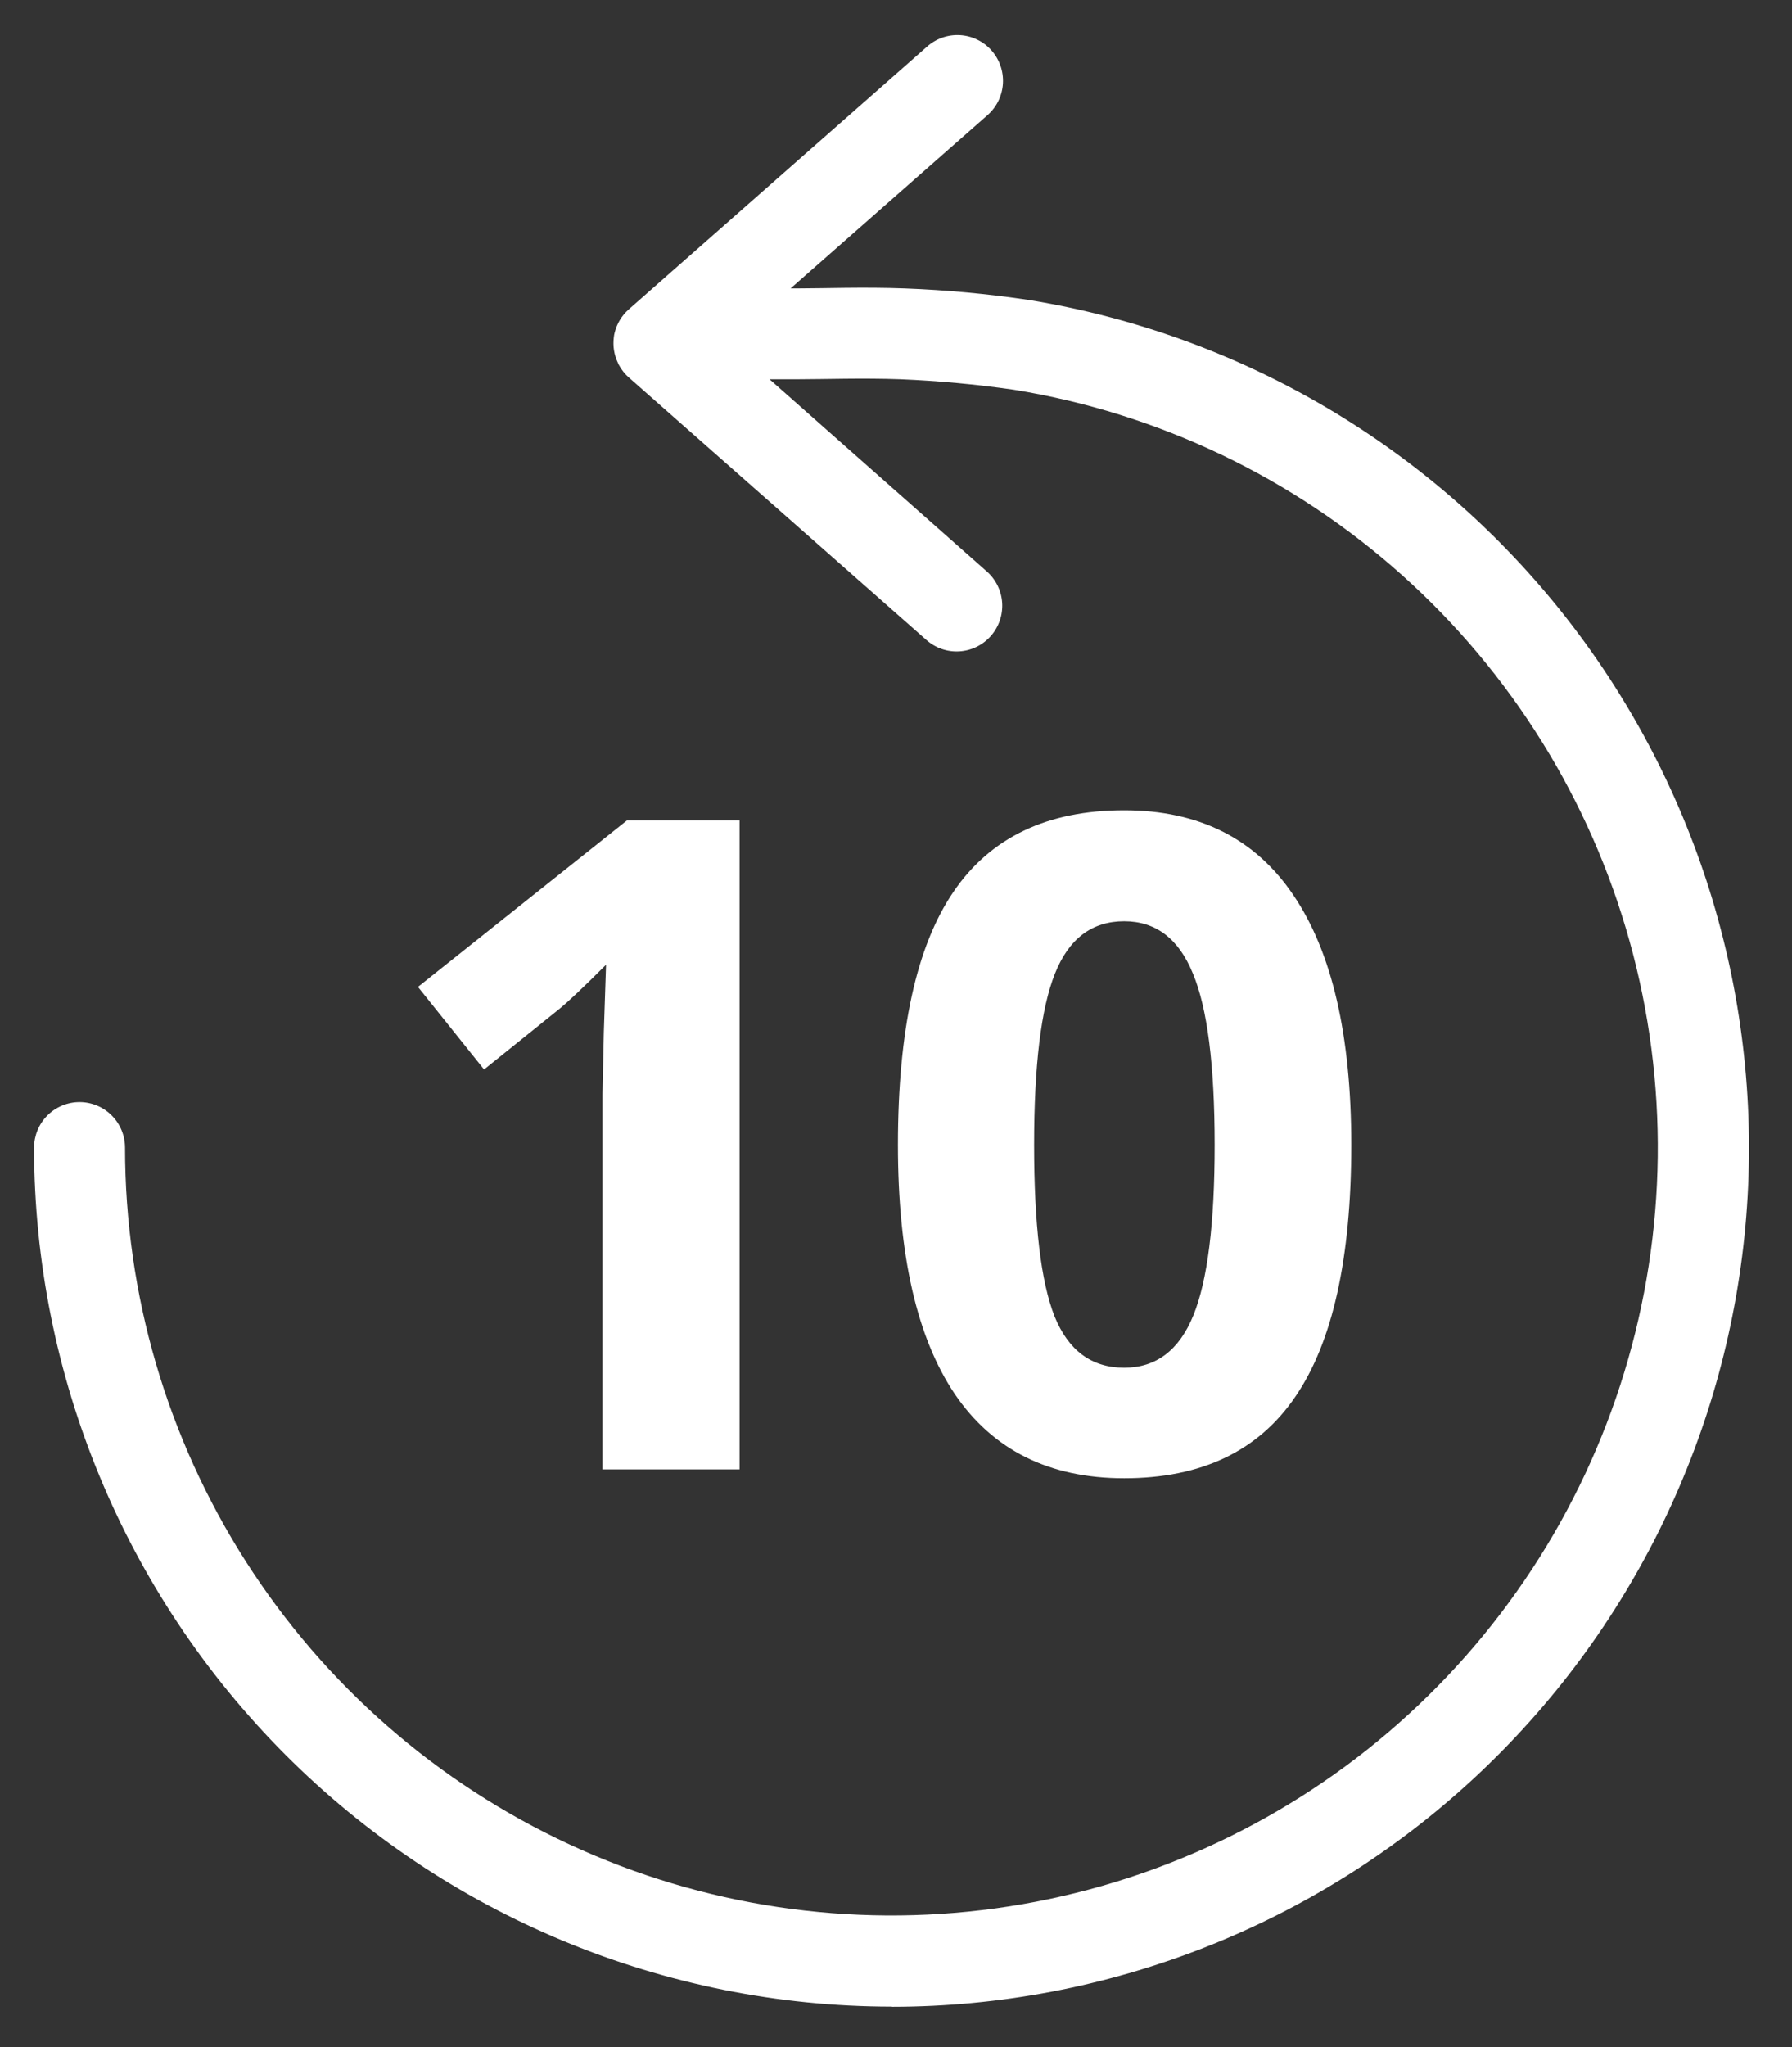 <svg width="127" height="145" viewBox="0 0 127 145" fill="none" xmlns="http://www.w3.org/2000/svg">
  <rect x="0" y="0" width="127" height="145" fill="#333333" stroke="none"/>
  <path d="M63.165 142.123C47.057 142.103 31.615 135.687 20.226 124.282C8.837 112.877 2.431 97.415 2.414 81.287C2.414 80.431 2.754 79.61 3.358 79.005C3.963 78.399 4.783 78.059 5.637 78.059C6.492 78.059 7.312 78.399 7.917 79.005C8.521 79.61 8.861 80.431 8.861 81.287C8.861 91.671 11.83 101.838 17.418 110.586C23.006 119.334 30.979 126.298 40.394 130.653C49.808 135.009 60.272 136.574 70.547 135.165C80.823 133.756 90.48 129.43 98.378 122.7C106.276 115.969 112.085 107.116 115.117 97.185C118.149 87.255 118.278 76.663 115.489 66.661C112.699 56.66 107.108 47.667 99.376 40.745C91.644 33.824 82.095 29.264 71.857 27.605C69.189 27.221 66.503 26.973 63.809 26.862C61.134 26.765 58.437 26.862 56.6 26.862H55.31H54.537L69.945 40.482C70.262 40.764 70.521 41.107 70.706 41.489C70.891 41.872 71 42.288 71.025 42.712C71.049 43.137 70.991 43.562 70.851 43.964C70.712 44.366 70.495 44.736 70.213 45.054C69.931 45.372 69.589 45.631 69.207 45.816C68.825 46.002 68.409 46.11 67.986 46.135C67.561 46.16 67.137 46.102 66.735 45.962C66.334 45.823 65.964 45.605 65.647 45.323L44.598 26.765C44.296 26.506 44.044 26.192 43.856 25.84V25.84L43.792 25.701C43.523 25.139 43.422 24.511 43.502 23.893C43.513 23.773 43.534 23.654 43.566 23.538C43.723 22.92 44.06 22.362 44.533 21.935V21.935L65.7 3.302C66.018 3.02 66.388 2.803 66.789 2.663C67.19 2.524 67.615 2.465 68.039 2.49C68.463 2.515 68.878 2.623 69.26 2.809C69.643 2.994 69.985 3.253 70.267 3.571C70.549 3.889 70.766 4.26 70.905 4.661C71.044 5.063 71.103 5.489 71.078 5.913C71.053 6.338 70.945 6.753 70.76 7.136C70.575 7.519 70.316 7.861 69.998 8.143L56.03 20.429H56.481C58.372 20.429 61.22 20.322 64.089 20.429C67.046 20.538 69.994 20.811 72.921 21.247C87.988 23.694 101.584 31.731 111.003 43.758C120.422 55.784 124.975 70.92 123.757 86.155C122.538 101.389 115.637 115.606 104.426 125.979C93.215 136.351 78.515 142.118 63.251 142.134L63.165 142.123Z" fill="white" />
  <path d="M52.413 104.072H42.699V77.477L42.793 73.107L42.951 68.329C41.337 69.942 40.216 71.001 39.587 71.504L34.306 75.748L29.621 69.9L44.428 58.112H52.413V104.072ZM95.766 81.092C95.766 89.119 94.445 95.06 91.805 98.917C89.185 102.773 85.14 104.701 79.67 104.701C74.368 104.701 70.365 102.71 67.661 98.728C64.978 94.746 63.637 88.867 63.637 81.092C63.637 72.981 64.947 67.008 67.567 63.173C70.186 59.317 74.221 57.389 79.67 57.389C84.972 57.389 88.975 59.401 91.679 63.425C94.403 67.448 95.766 73.338 95.766 81.092ZM73.288 81.092C73.288 86.73 73.77 90.775 74.734 93.227C75.719 95.658 77.365 96.873 79.67 96.873C81.933 96.873 83.568 95.637 84.574 93.164C85.58 90.691 86.083 86.667 86.083 81.092C86.083 75.454 85.57 71.409 84.543 68.957C83.537 66.484 81.912 65.248 79.67 65.248C77.385 65.248 75.751 66.484 74.766 68.957C73.781 71.409 73.288 75.454 73.288 81.092Z" fill="white" />
</svg>



